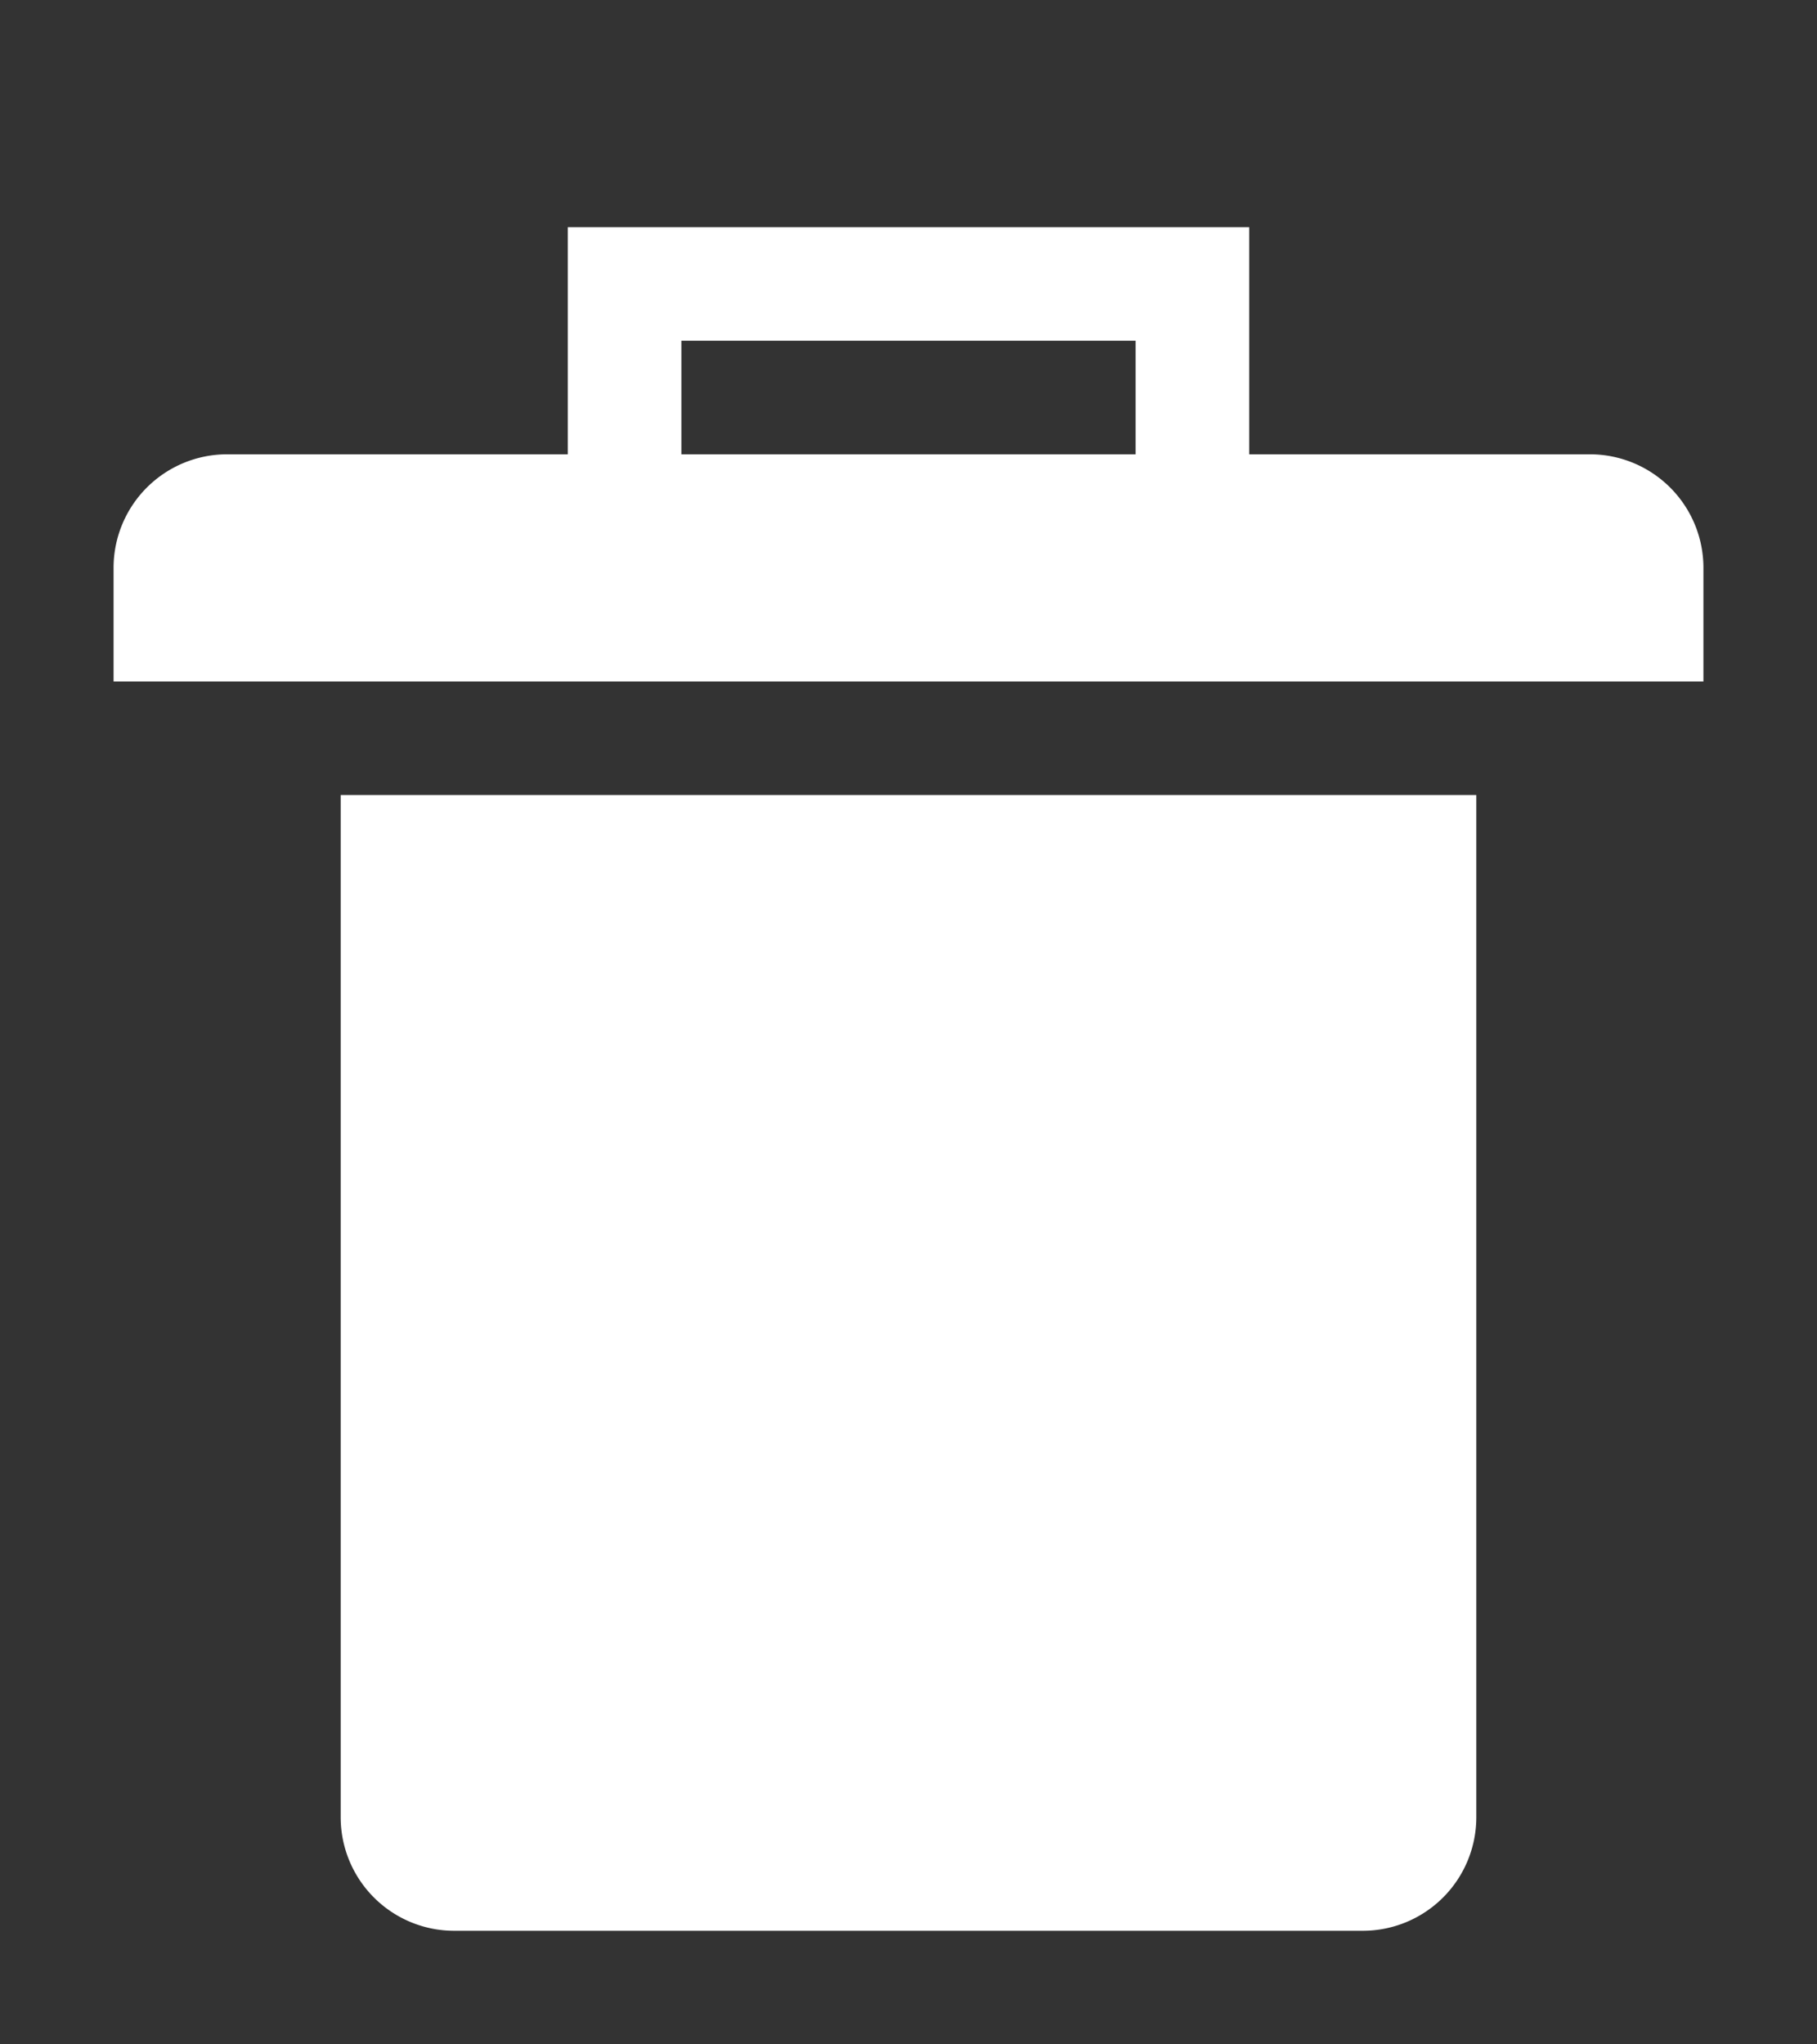 <svg xmlns="http://www.w3.org/2000/svg" xmlns:xlink="http://www.w3.org/1999/xlink" width="16" height="18" viewBox="0 0 16 18"><rect x="0" y="0" width="16" height="18" fill="#333333" stroke="none"/><defs><path id="b4cla" d="M1228 249h10v9a1 1 0 0 1-1 1h-8a1 1 0 0 1-1-1zm12-2v1h-14v-1a1 1 0 0 1 1-1h3v-2h6v2h3a1 1 0 0 1 1 1zm-5-1v-1h-4v1z"/></defs><g><g transform="translate(-1225 -242)"><use fill="#fff" xlink:href="#b4cla"/></g></g></svg>